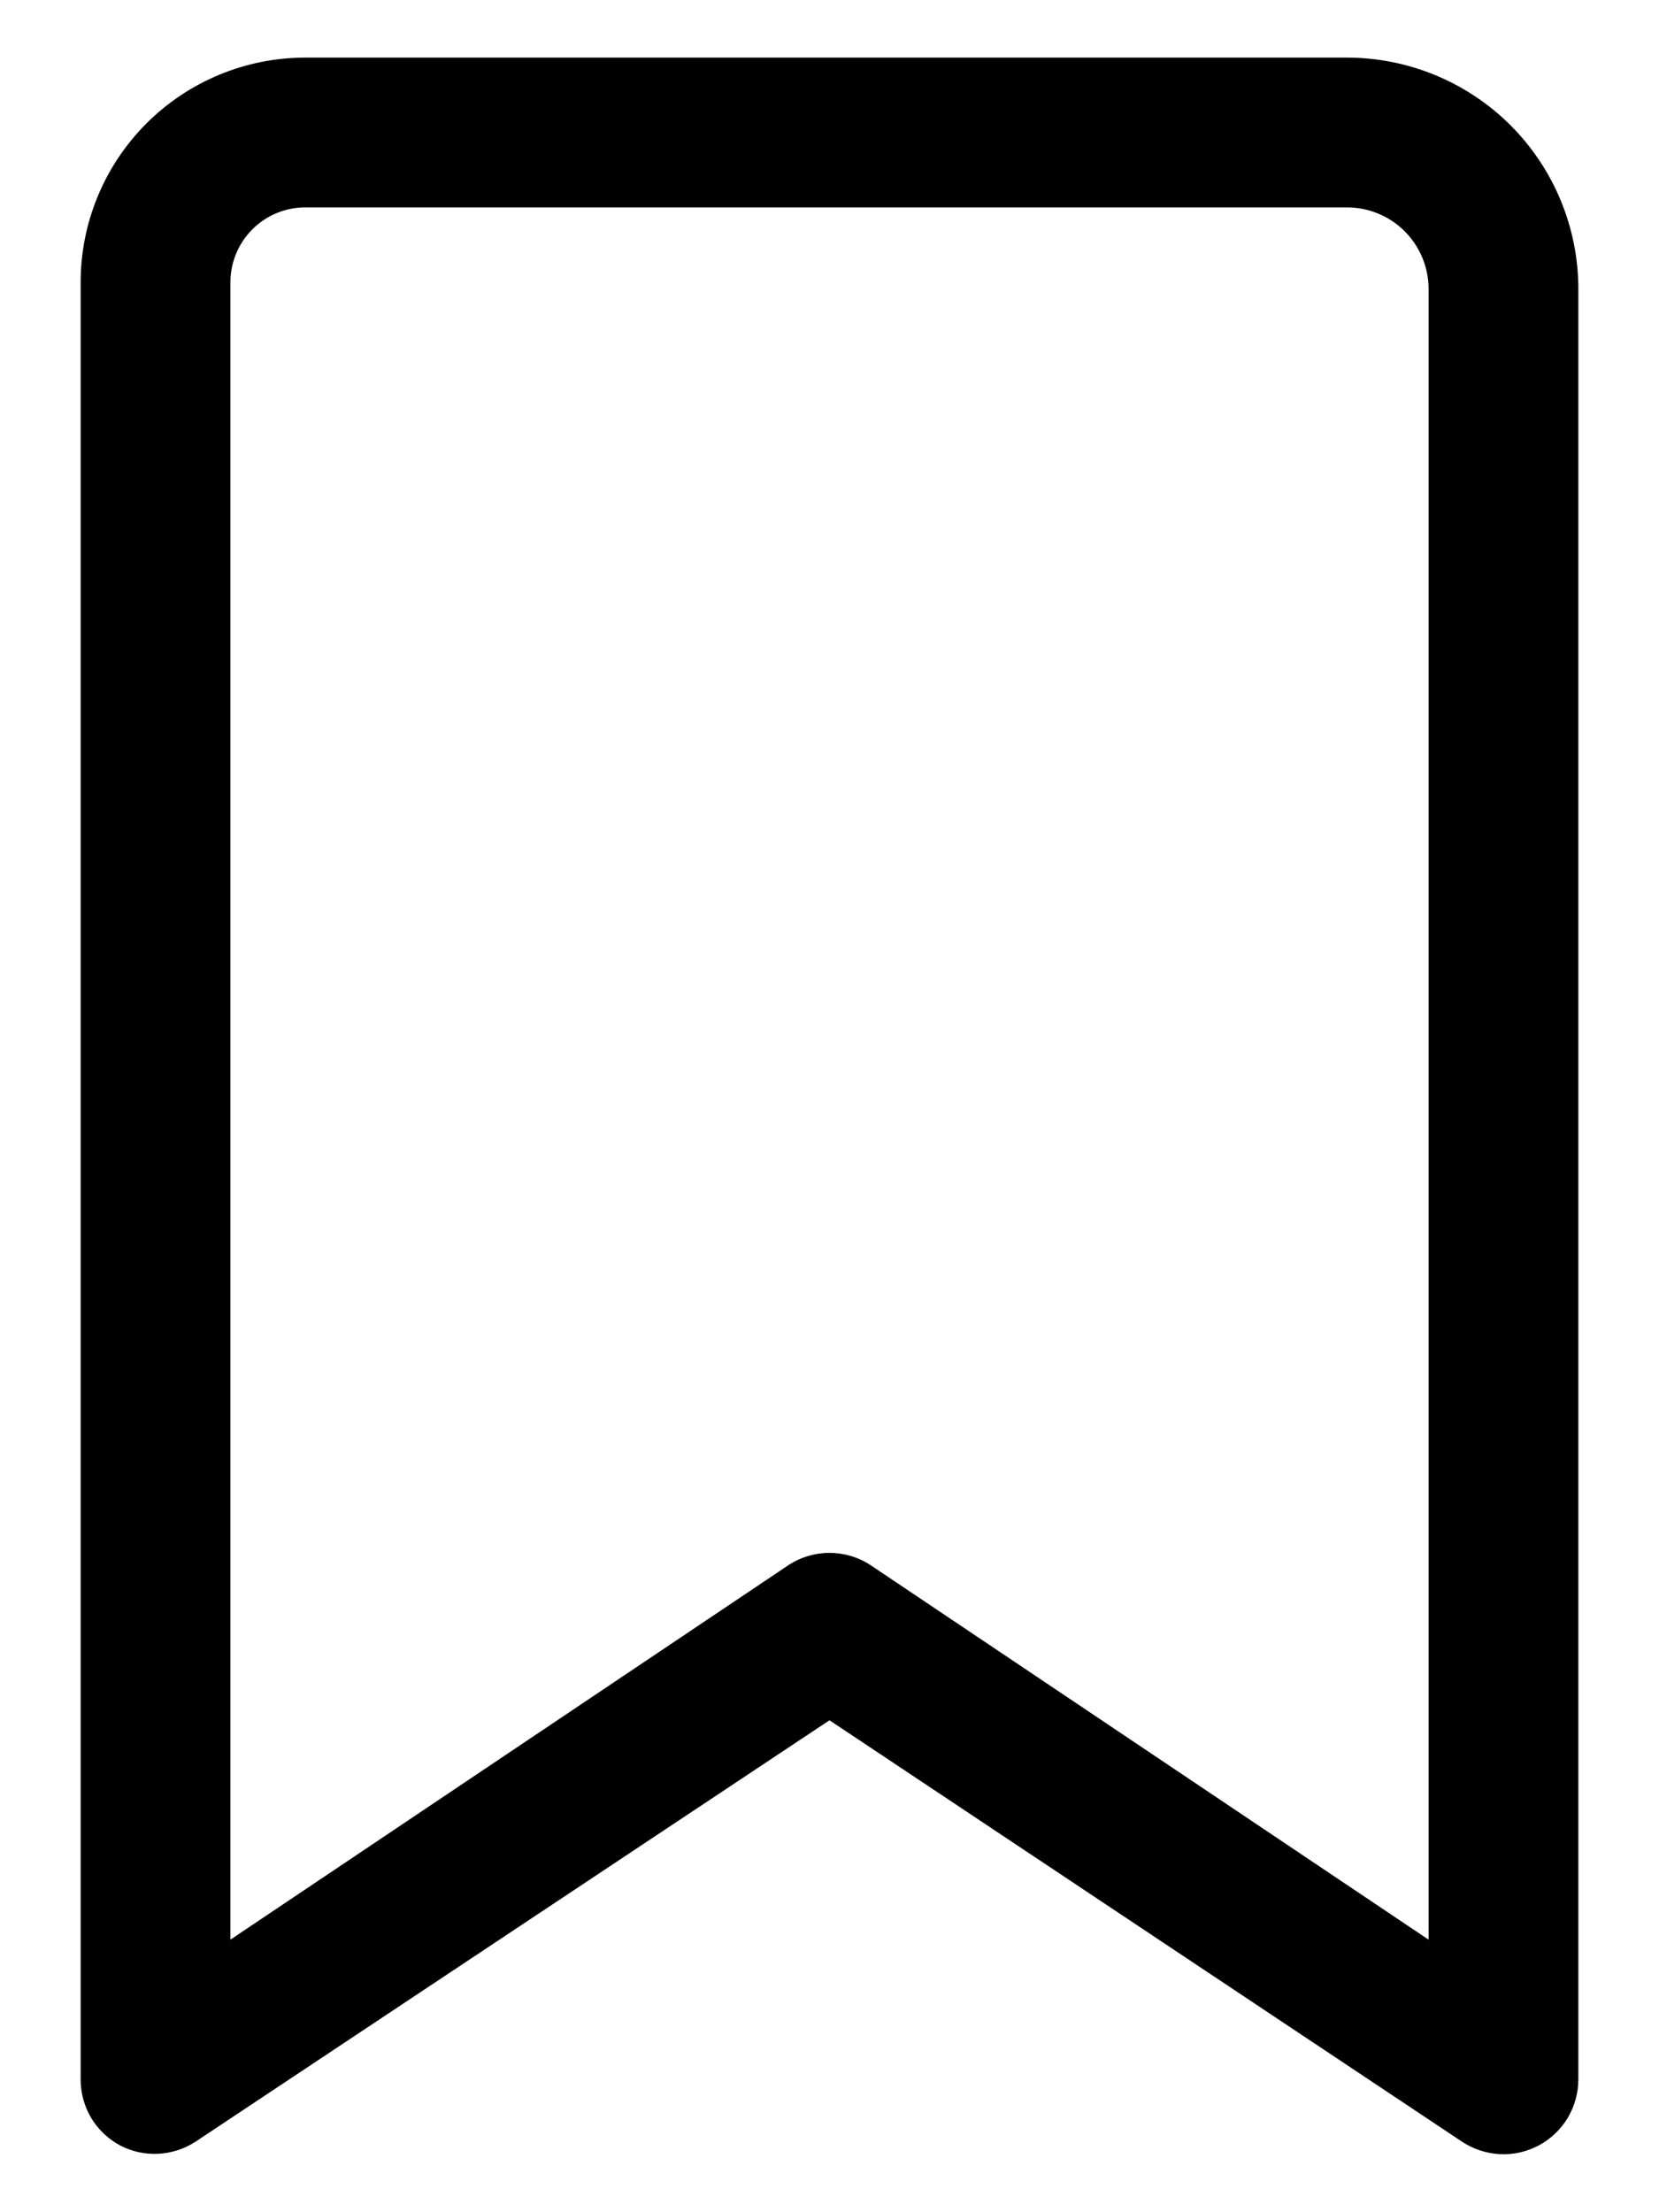 <svg width="18" height="24" viewBox="0 0 18 24" fill="none" xmlns="http://www.w3.org/2000/svg">
<path d="M14.614 0.625H3.312C2.666 0.625 2.046 0.882 1.589 1.339C1.132 1.796 0.875 2.416 0.875 3.062V22.562C0.875 22.709 0.916 22.854 0.991 22.98C1.067 23.105 1.176 23.208 1.306 23.277C1.433 23.343 1.575 23.373 1.717 23.366C1.86 23.359 1.998 23.314 2.118 23.237L9 18.663L15.866 23.237C15.988 23.317 16.13 23.363 16.276 23.37C16.422 23.377 16.567 23.344 16.696 23.275C16.825 23.206 16.933 23.103 17.009 22.978C17.084 22.852 17.124 22.709 17.125 22.562V3.136C17.125 2.47 16.86 1.831 16.39 1.36C15.919 0.89 15.28 0.625 14.614 0.625ZM15.5 21.043L9.447 16.981C9.314 16.893 9.159 16.847 9 16.847C8.841 16.847 8.686 16.893 8.553 16.981L2.5 21.043V3.062C2.5 2.847 2.586 2.64 2.738 2.488C2.89 2.336 3.097 2.25 3.312 2.25H14.606C14.723 2.249 14.839 2.271 14.948 2.315C15.056 2.359 15.155 2.424 15.238 2.506C15.321 2.589 15.387 2.687 15.432 2.795C15.477 2.903 15.5 3.019 15.5 3.136V21.043Z" fill="black"/>
</svg>
